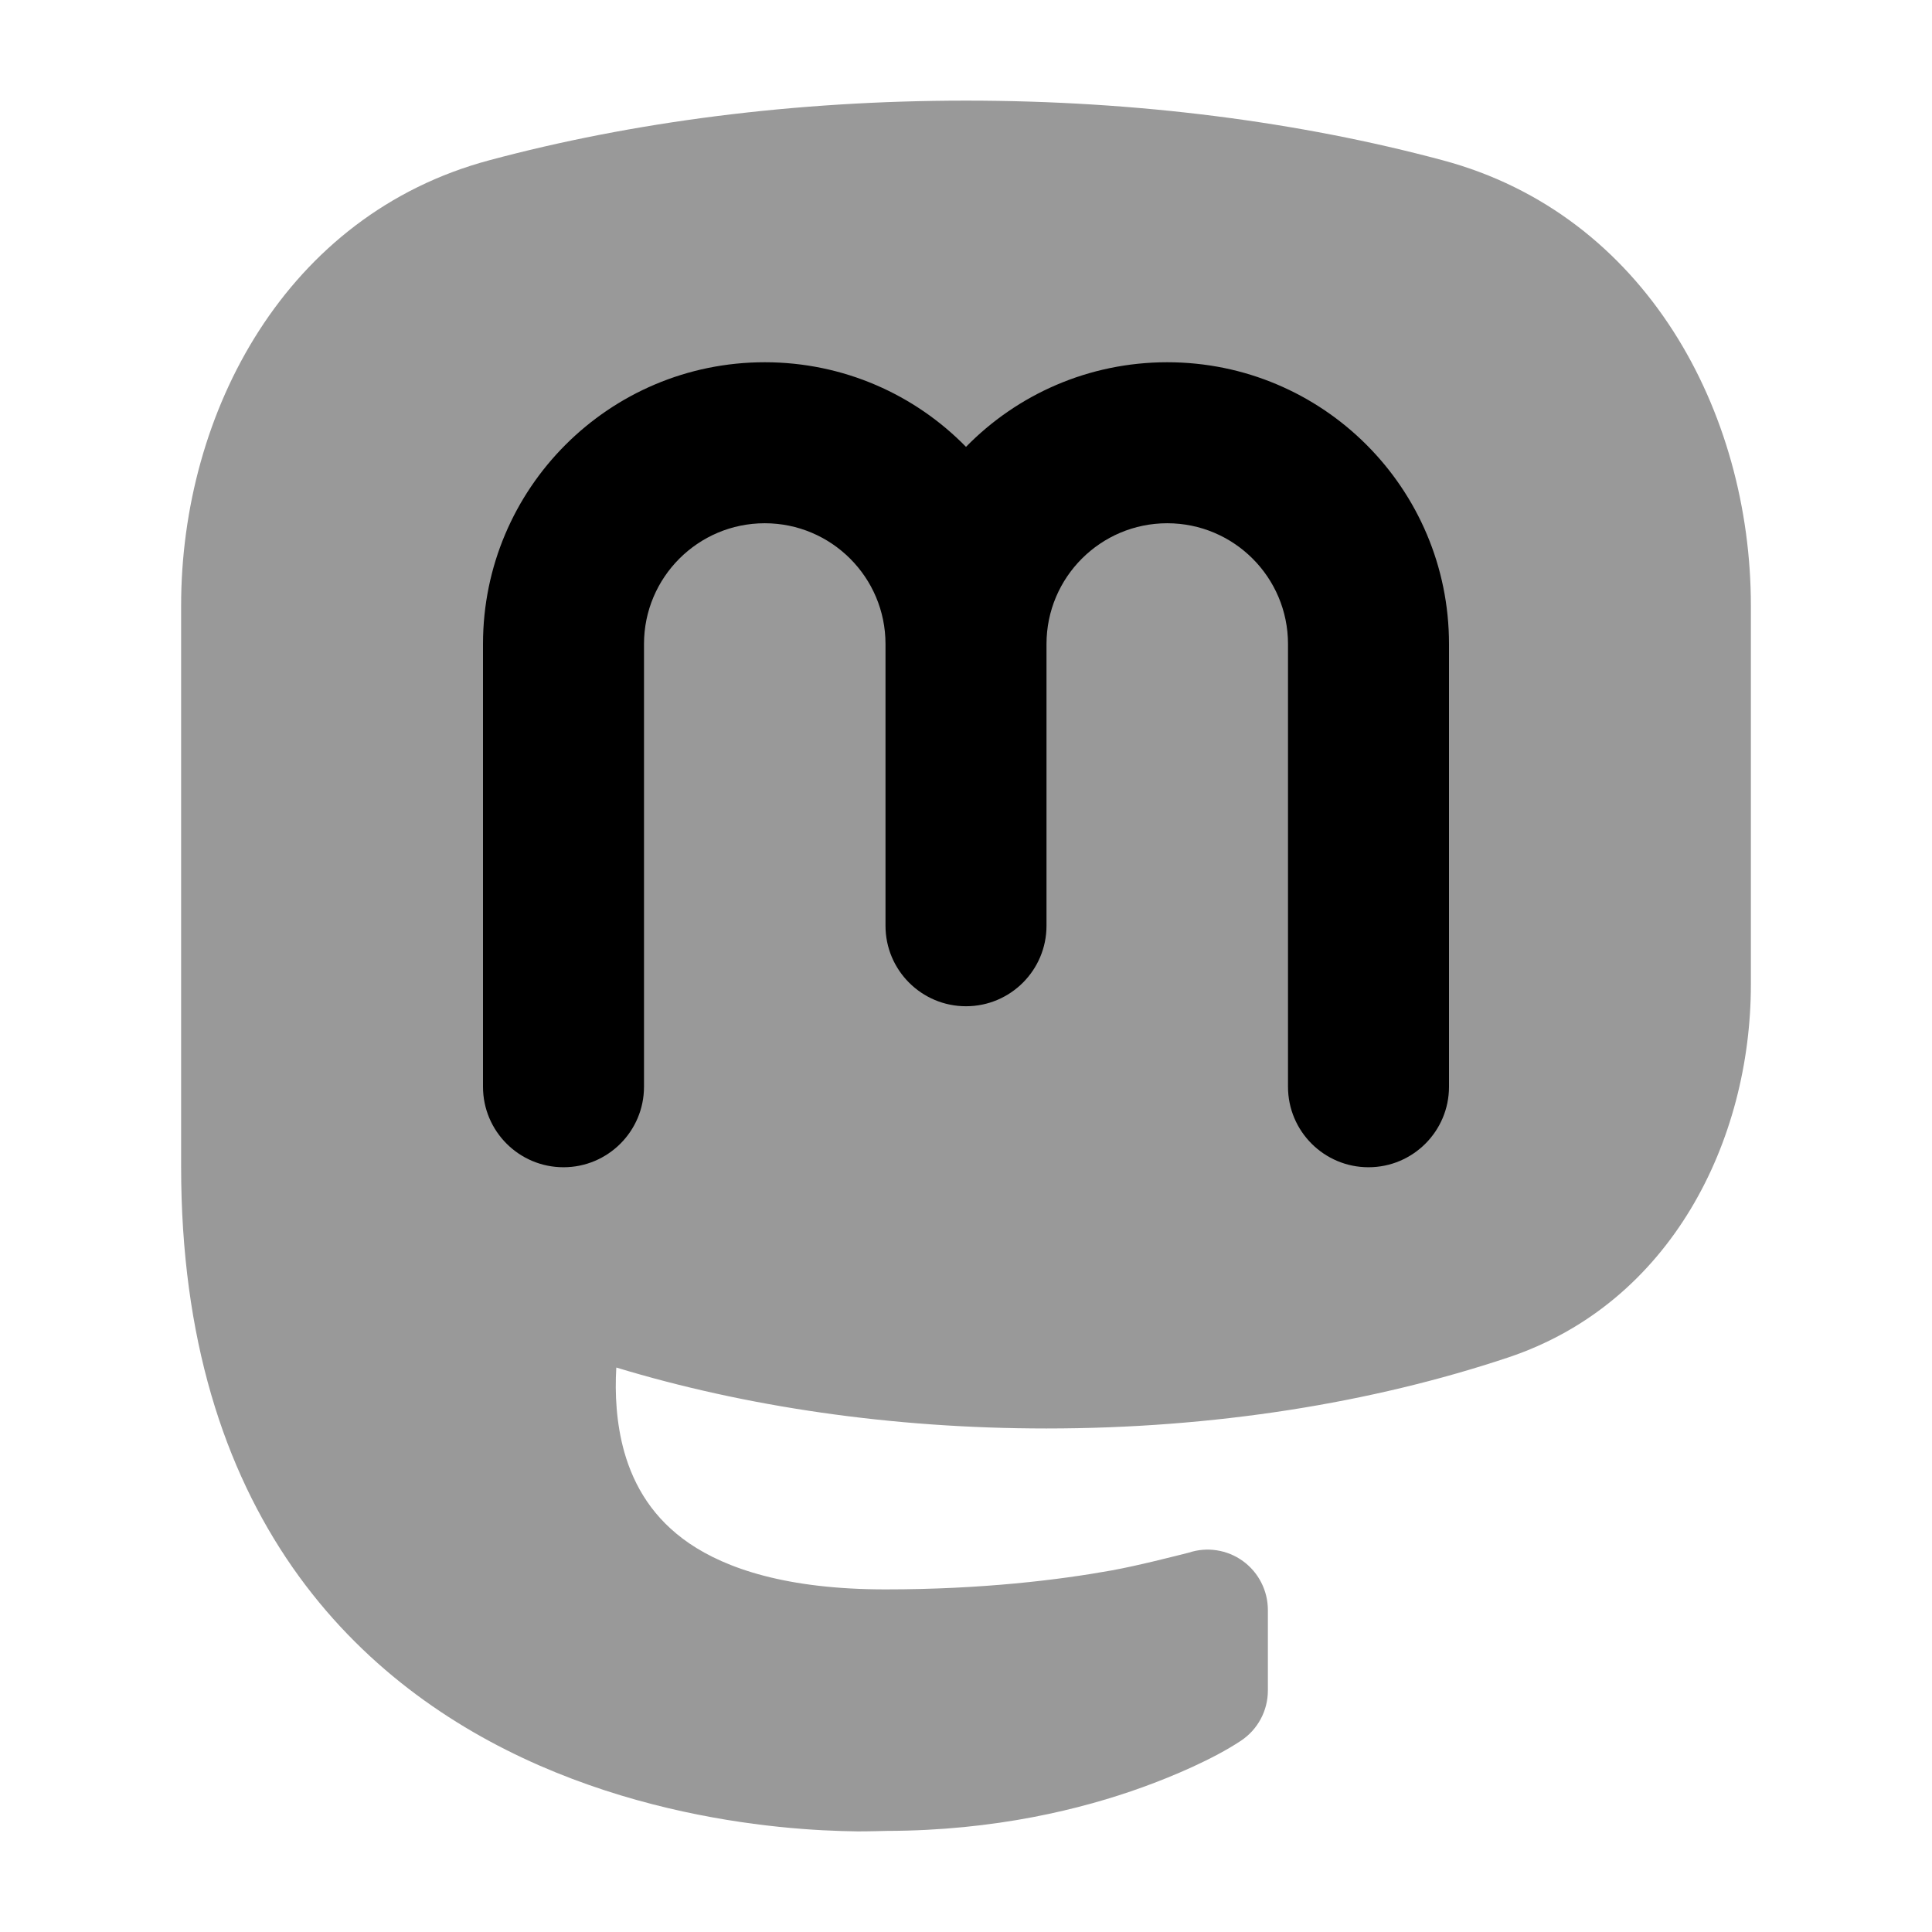 <svg width="24" height="24" viewBox="0 0 24 24" xmlns="http://www.w3.org/2000/svg">
<path opacity="0.4" d="M13 17.745C11.074 17.745 9.253 17.473 7.656 16.988C7.637 17.311 7.655 17.682 7.756 18.04C7.877 18.463 8.113 18.865 8.562 19.172C9.021 19.485 9.772 19.744 11 19.744C12.201 19.744 13.156 19.626 13.805 19.509C14.129 19.451 14.603 19.329 14.766 19.288C14.994 19.212 15.245 19.251 15.44 19.392C15.634 19.533 15.75 19.759 15.75 20V21C15.75 21.252 15.624 21.486 15.414 21.625C15.07 21.853 14.57 22.066 14.192 22.202C13.441 22.474 12.361 22.741 11.02 22.744C11.02 22.744 10.769 22.751 10.65 22.75C10.411 22.747 10.074 22.735 9.672 22.693C8.873 22.61 7.792 22.409 6.699 21.931C5.604 21.452 4.481 20.686 3.634 19.47C2.785 18.249 2.25 16.626 2.25 14.496V7.523C2.25 5.116 3.555 2.666 6.078 1.991C7.848 1.516 9.865 1.25 12 1.25C14.135 1.25 16.152 1.516 17.922 1.991C20.445 2.666 21.75 5.116 21.75 7.523V12.23C21.75 14.17 20.759 16.188 18.732 16.864C17.045 17.427 15.084 17.745 13 17.745Z" fill="currentColor"/>
<path fill-rule="evenodd" clip-rule="evenodd" d="M9.5 6.5C8.672 6.5 8 7.172 8 8V13.5C8 14.052 7.552 14.5 7 14.5C6.448 14.5 6 14.052 6 13.5V8C6 6.067 7.567 4.5 9.5 4.5C10.479 4.5 11.365 4.902 12 5.551C12.635 4.902 13.521 4.5 14.5 4.5C16.433 4.5 18 6.067 18 8V13.5C18 14.052 17.552 14.5 17 14.5C16.448 14.5 16 14.052 16 13.5V8C16 7.172 15.328 6.5 14.5 6.5C13.672 6.5 13 7.172 13 8V11.5C13 12.052 12.552 12.5 12 12.5C11.448 12.5 11 12.052 11 11.5V8C11 7.172 10.328 6.5 9.5 6.5Z" fill="currentColor"/>
</svg>
